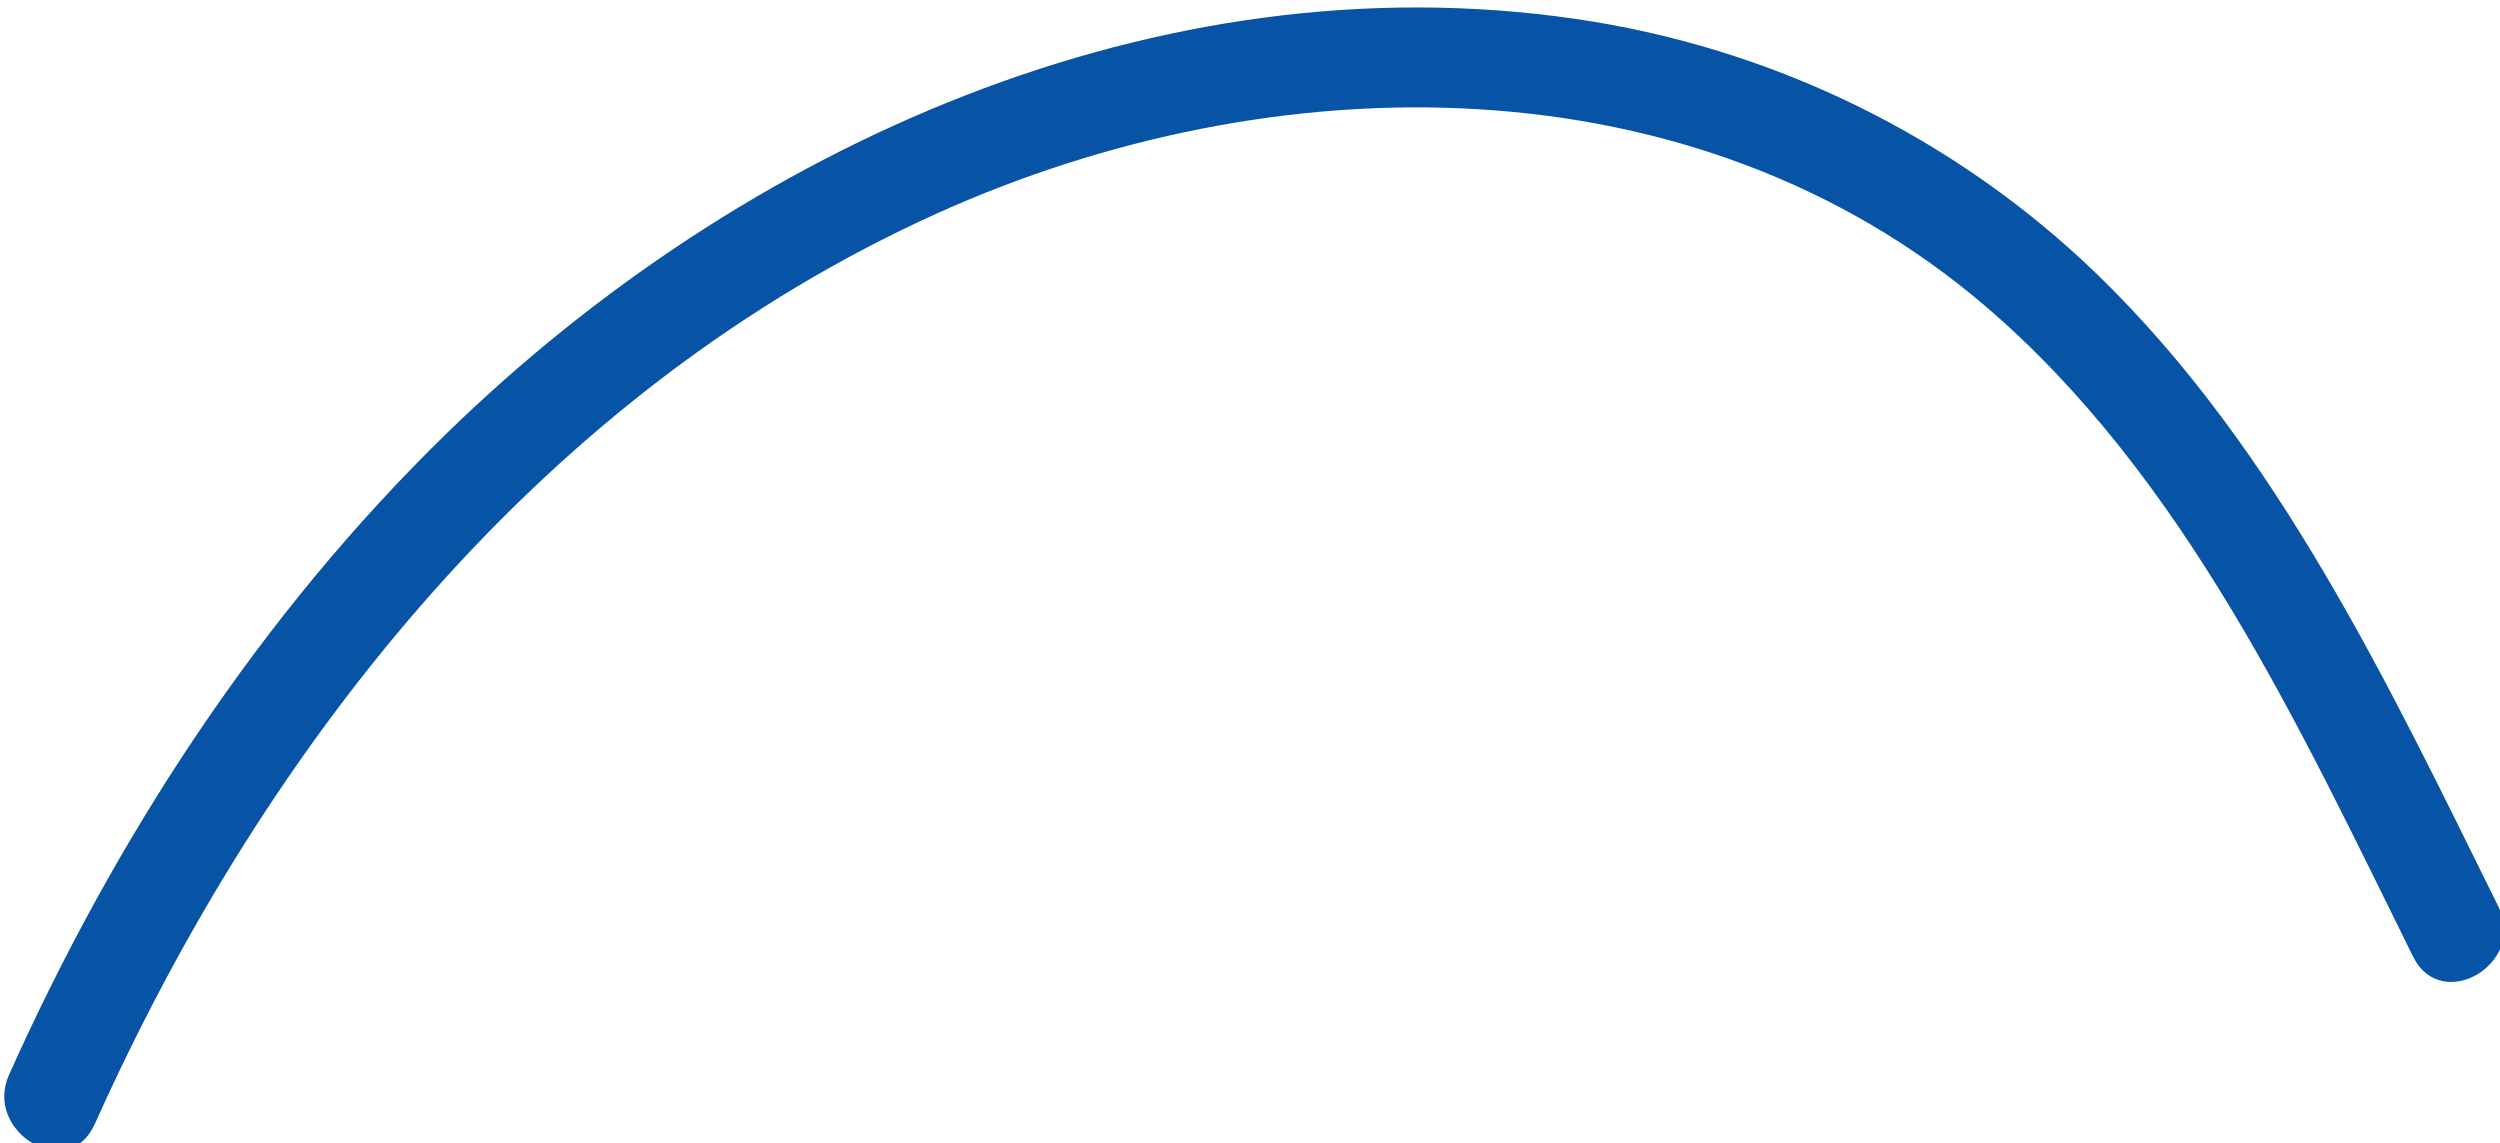 <svg width="100%" height="100%" style="overflow:visible;" preserveAspectRatio="none" viewBox="0 0 112.97 51.65" fill="none" xmlns="http://www.w3.org/2000/svg">
<g style="mix-blend-mode:multiply">
<path d="M4.271 50.821C12.064 33.422 24.68 17.614 42.361 9.635C57.554 2.781 76.518 2.557 89.709 13.829C98.691 21.506 103.907 32.846 109.047 43.236C110.323 45.812 114.176 43.55 112.904 40.981C107.953 30.967 102.9 20.271 94.762 12.393C88.316 6.153 80.023 2.129 71.154 0.848C52.319 -1.876 33.56 6.57 20.221 19.547C11.769 27.769 5.217 37.833 0.41 48.563C-0.756 51.166 3.09 53.443 4.267 50.818L4.271 50.821Z" fill="#0753A5"/>
</g>
</svg>
